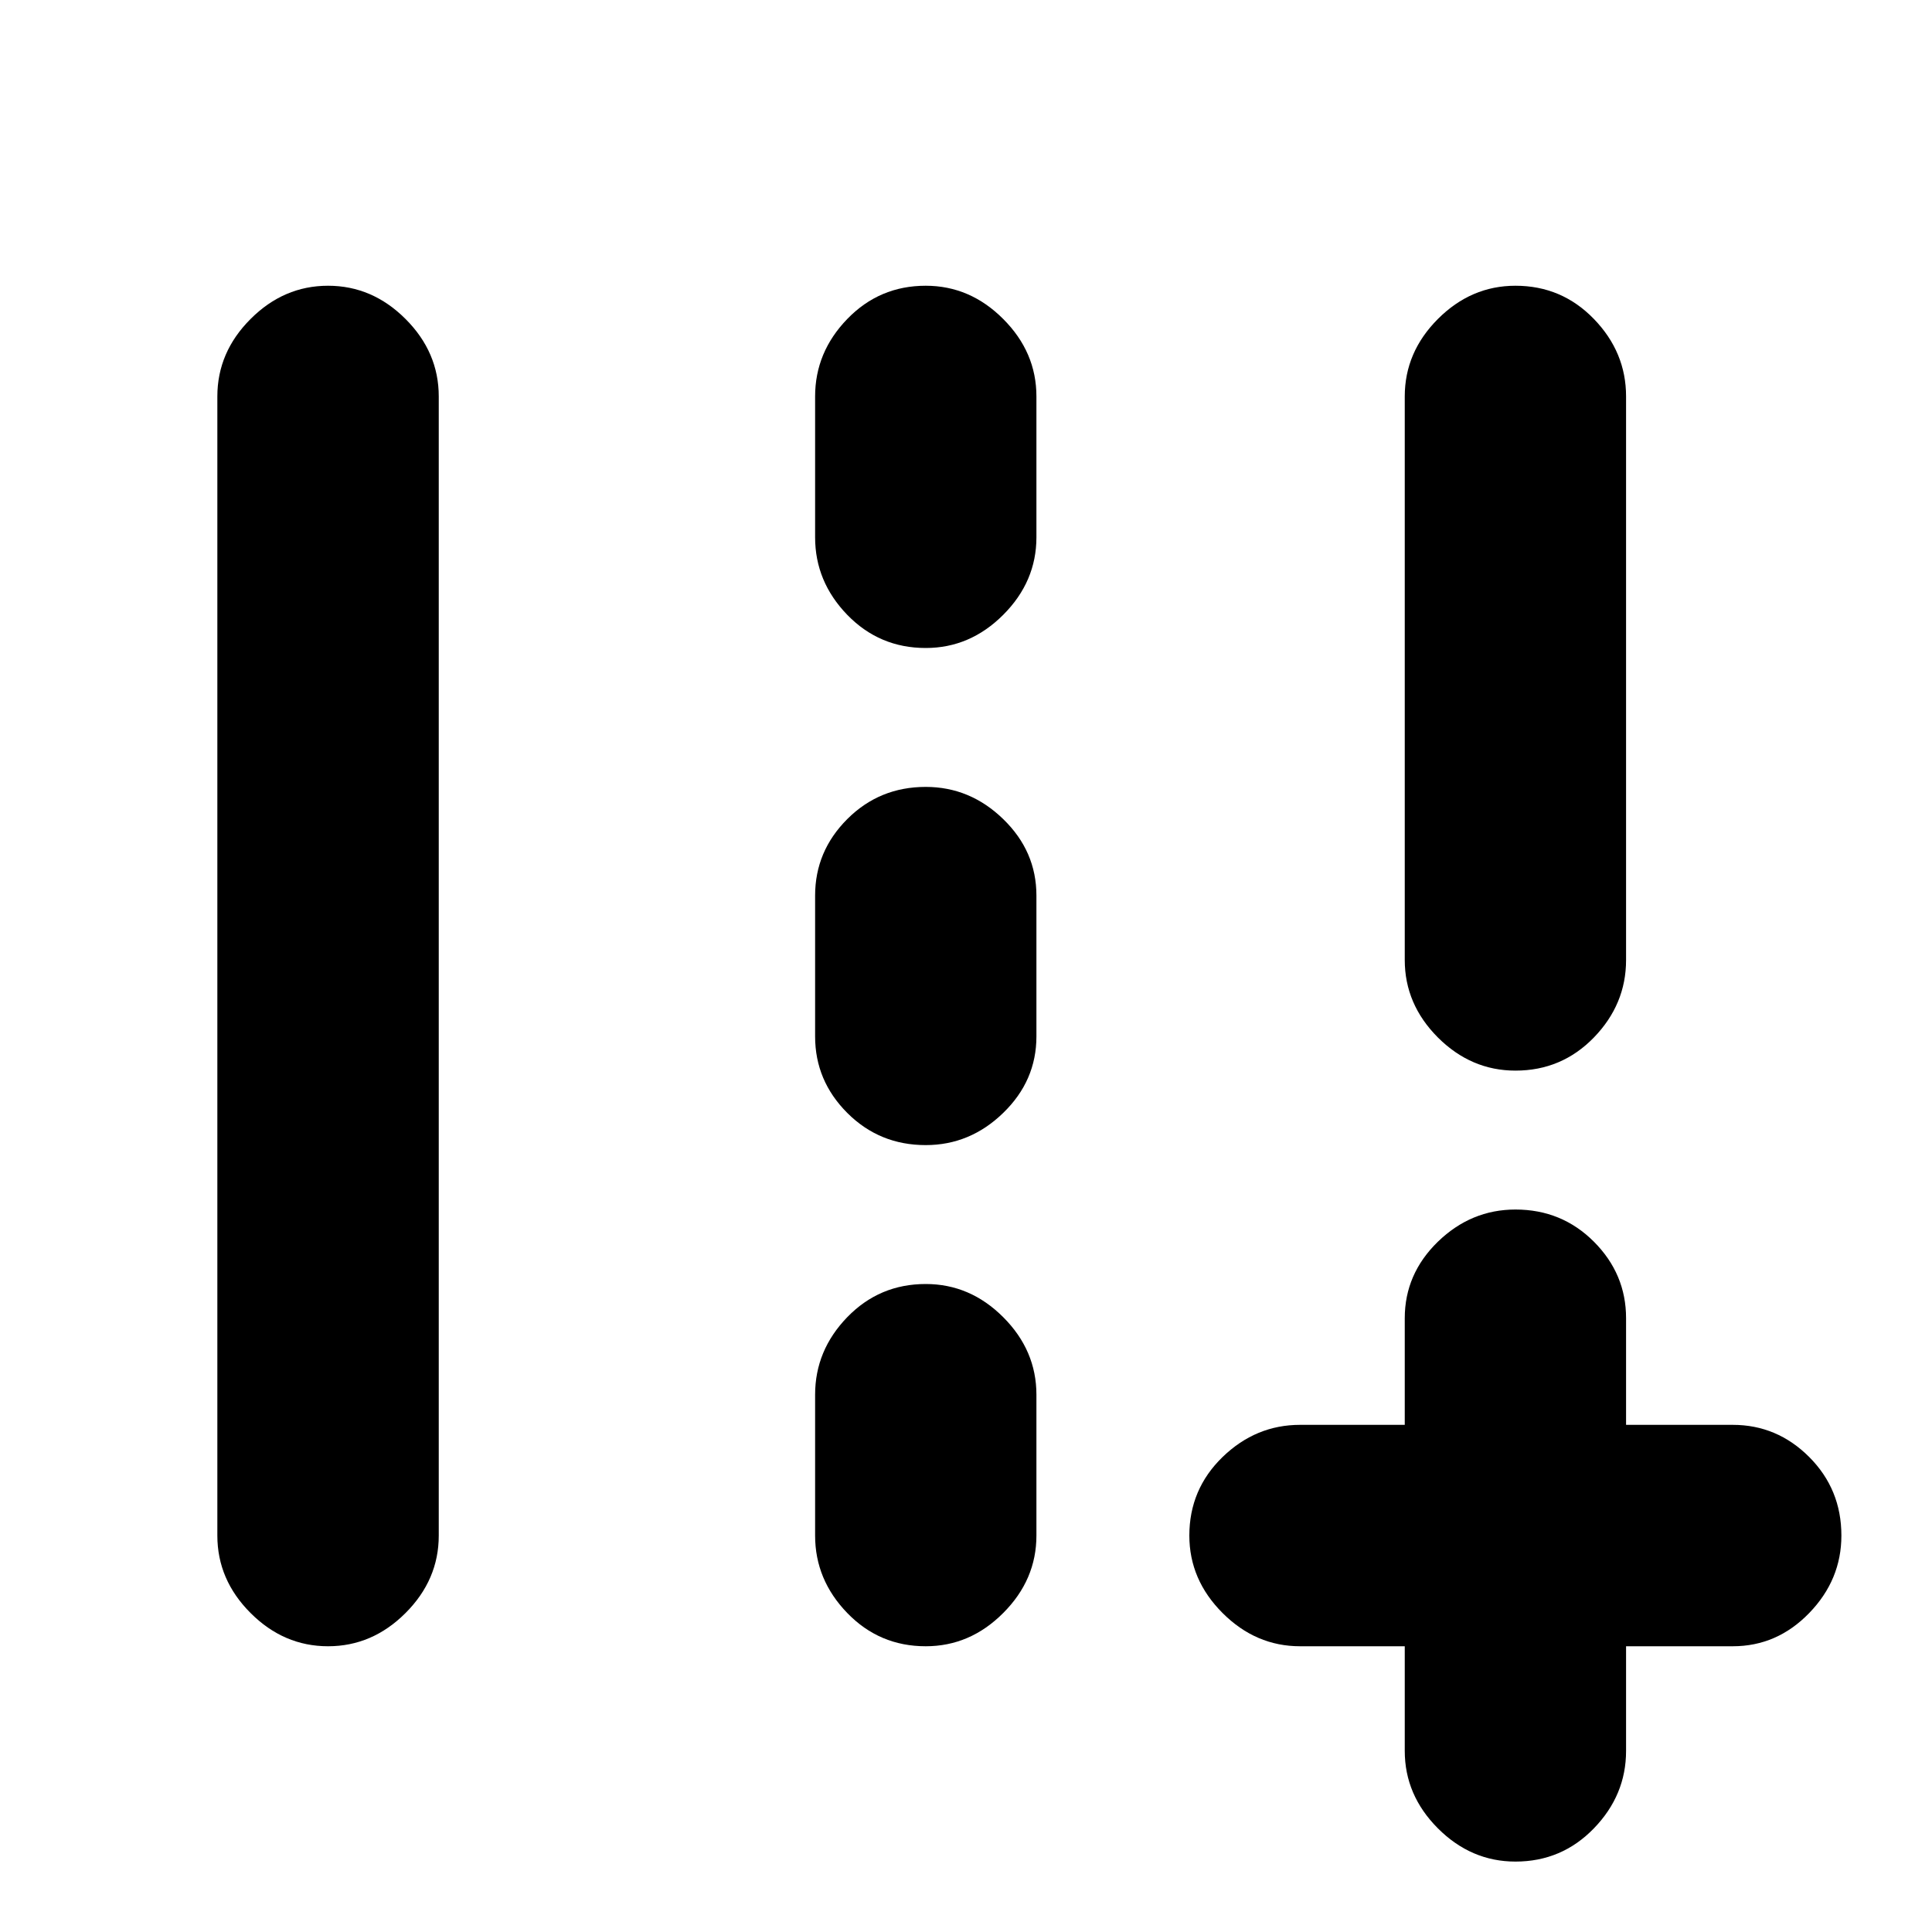 <svg xmlns="http://www.w3.org/2000/svg" height="20" width="20"><path d="M15.688 19.271q-.459 0-.803-.344-.343-.344-.343-.802v-1.083h-1.084q-.458 0-.802-.344-.344-.344-.344-.802 0-.479.344-.813.344-.333.802-.333h1.084v-1.104q0-.458.343-.792.344-.333.803-.333.479 0 .812.333.333.334.333.792v1.104h1.105q.458 0 .791.333.333.334.333.813 0 .458-.333.802-.333.344-.791.344h-1.105v1.083q0 .458-.333.802-.333.344-.812.344Zm0-8.188q-.459 0-.803-.343-.343-.344-.343-.802V4.104q0-.458.343-.802.344-.344.803-.344.479 0 .812.344.333.344.333.802v5.834q0 .458-.333.802-.333.343-.812.343ZM3.396 17.042q-.458 0-.802-.344-.344-.344-.344-.802V4.104q0-.458.344-.802.344-.344.802-.344.458 0 .802.344.344.344.344.802v11.792q0 .458-.344.802-.344.344-.802.344ZM9.583 6.708q-.479 0-.812-.343-.333-.344-.333-.803V4.104q0-.458.333-.802.333-.344.812-.344.459 0 .802.344.344.344.344.802v1.458q0 .459-.344.803-.343.343-.802.343Zm0 5.146q-.479 0-.812-.333-.333-.333-.333-.792V9.271q0-.459.333-.792t.812-.333q.459 0 .802.333.344.333.344.792v1.458q0 .459-.344.792-.343.333-.802.333Zm0 5.188q-.479 0-.812-.344-.333-.344-.333-.802v-1.458q0-.459.333-.803.333-.343.812-.343.459 0 .802.343.344.344.344.803v1.458q0 .458-.344.802-.343.344-.802.344Z"/></svg>